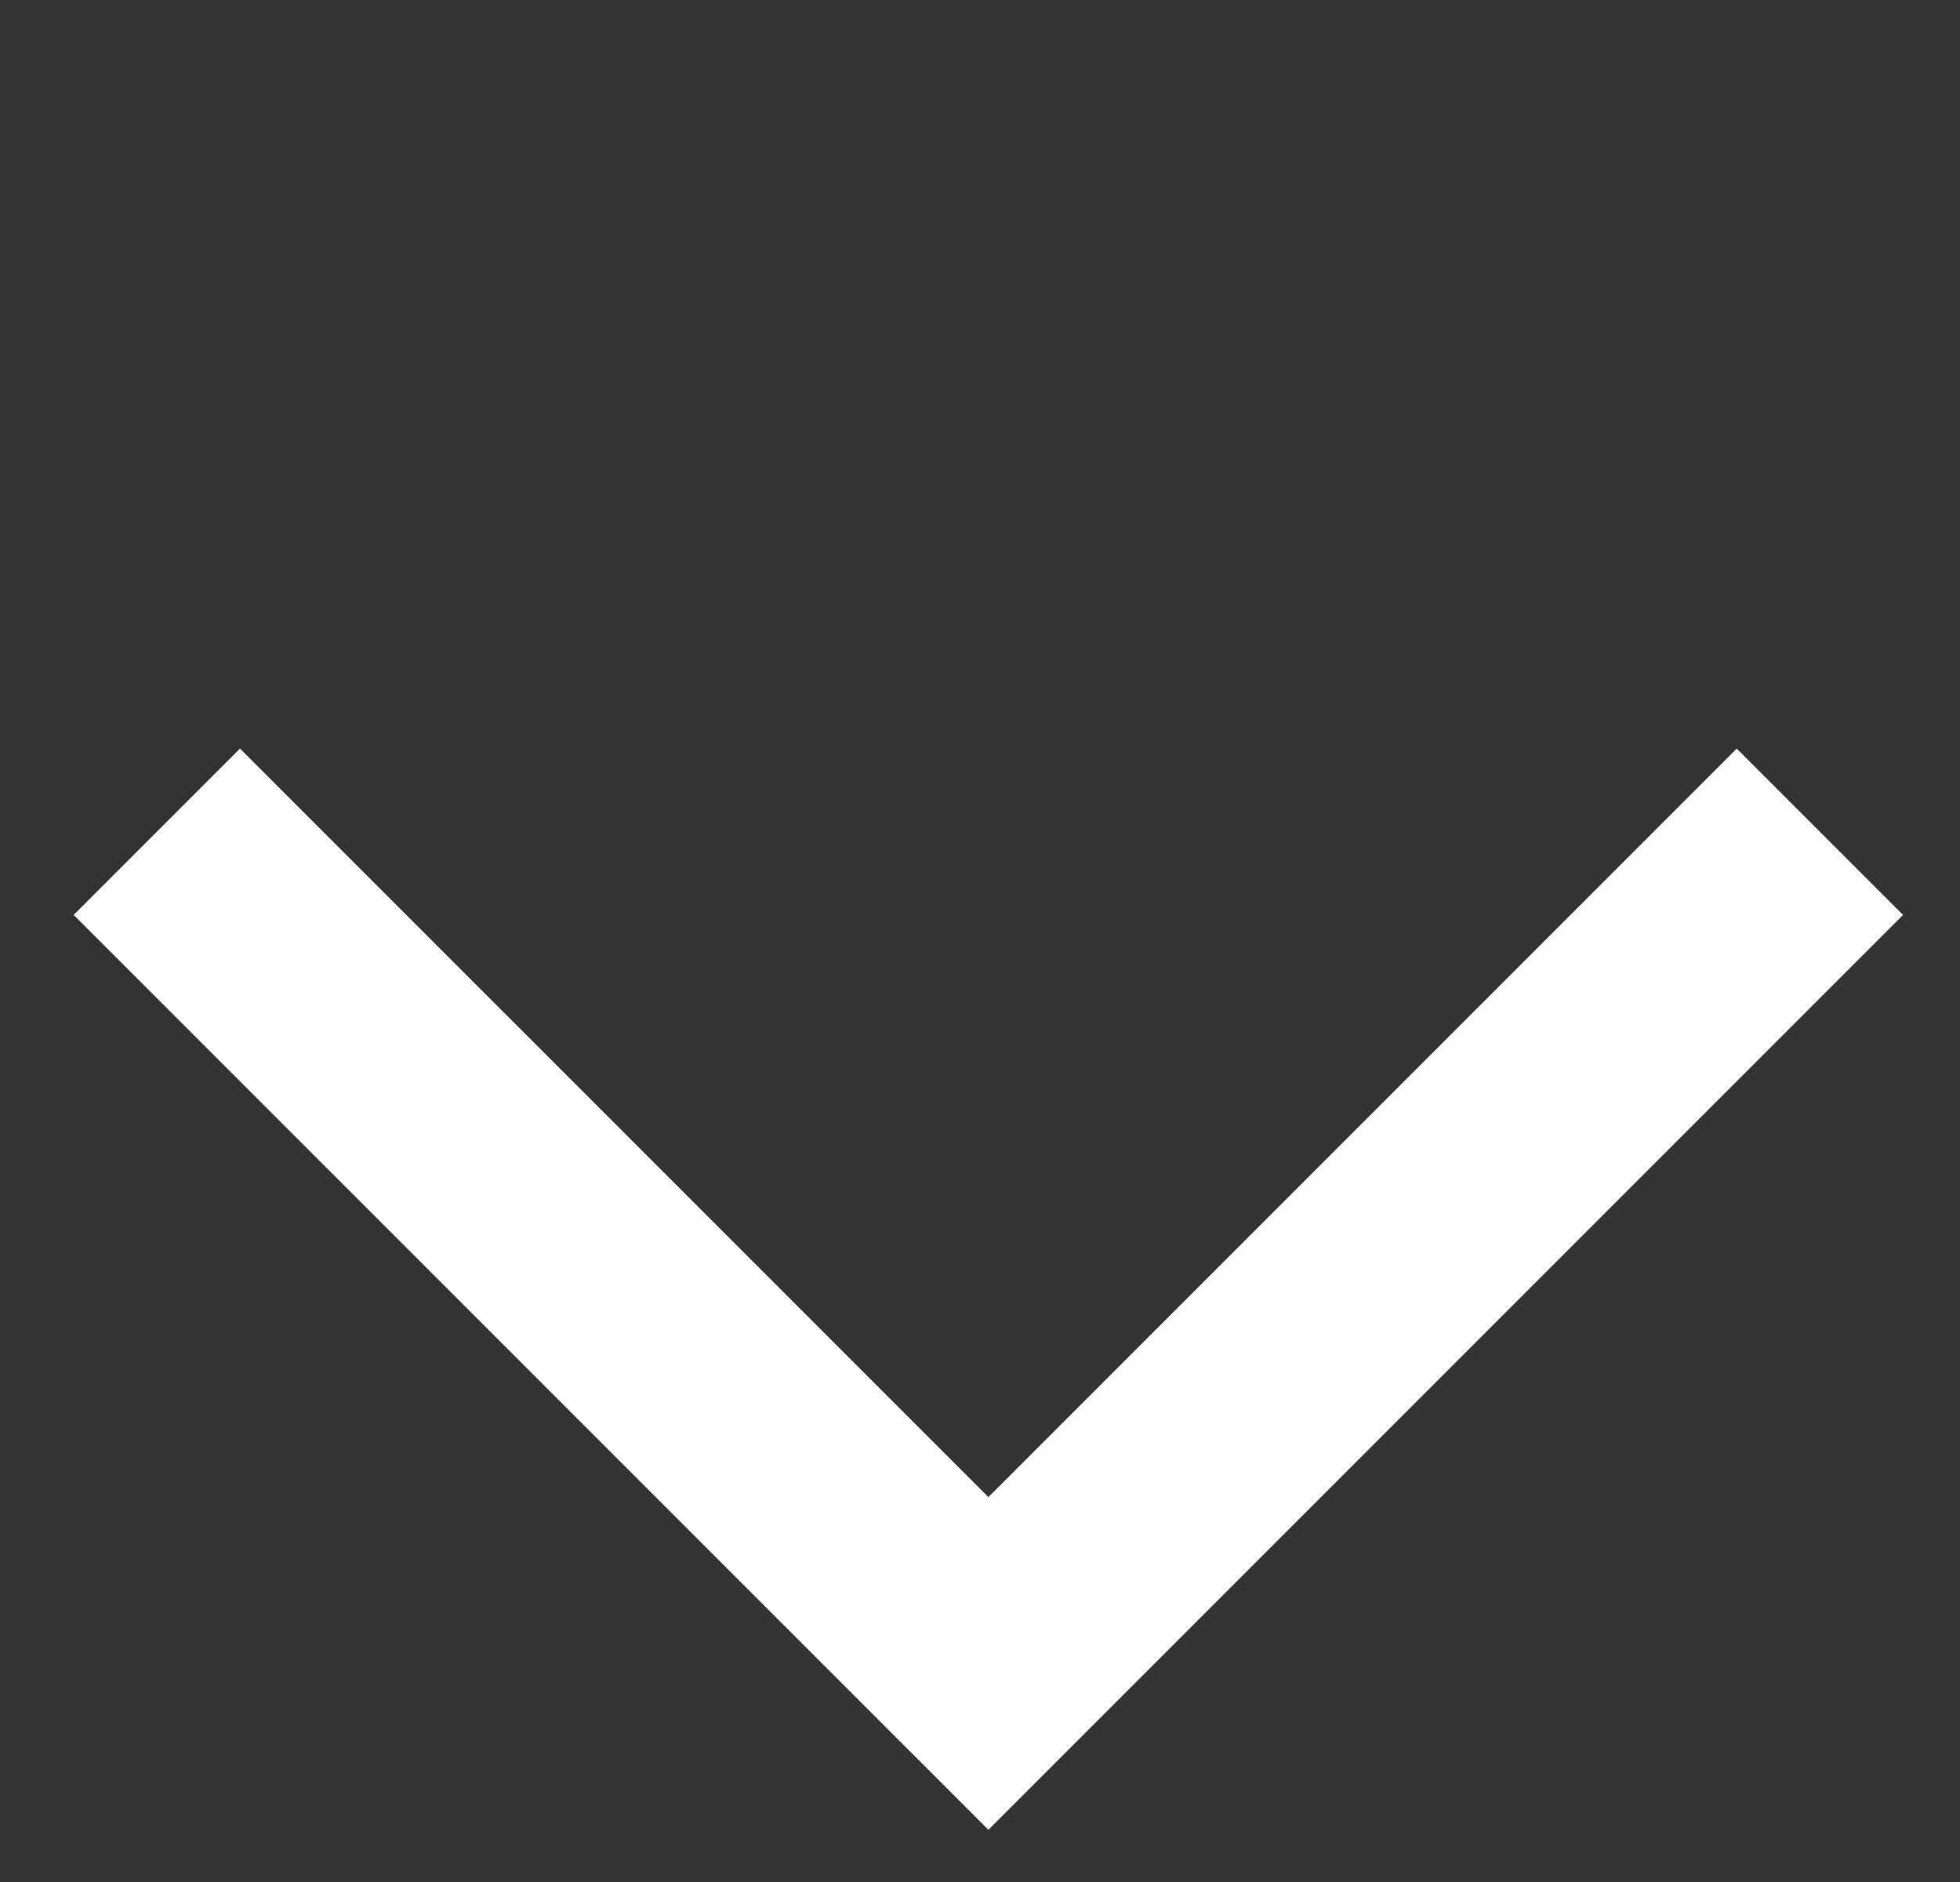 <svg width="25" height="24" fill="none" xmlns="http://www.w3.org/2000/svg"><rect width="100%" height="100%" fill="#333333" stroke="none"/><path d="M2 10.607l10.607 10.606 10.606-10.606" stroke="#fff" stroke-width="3"/></svg>